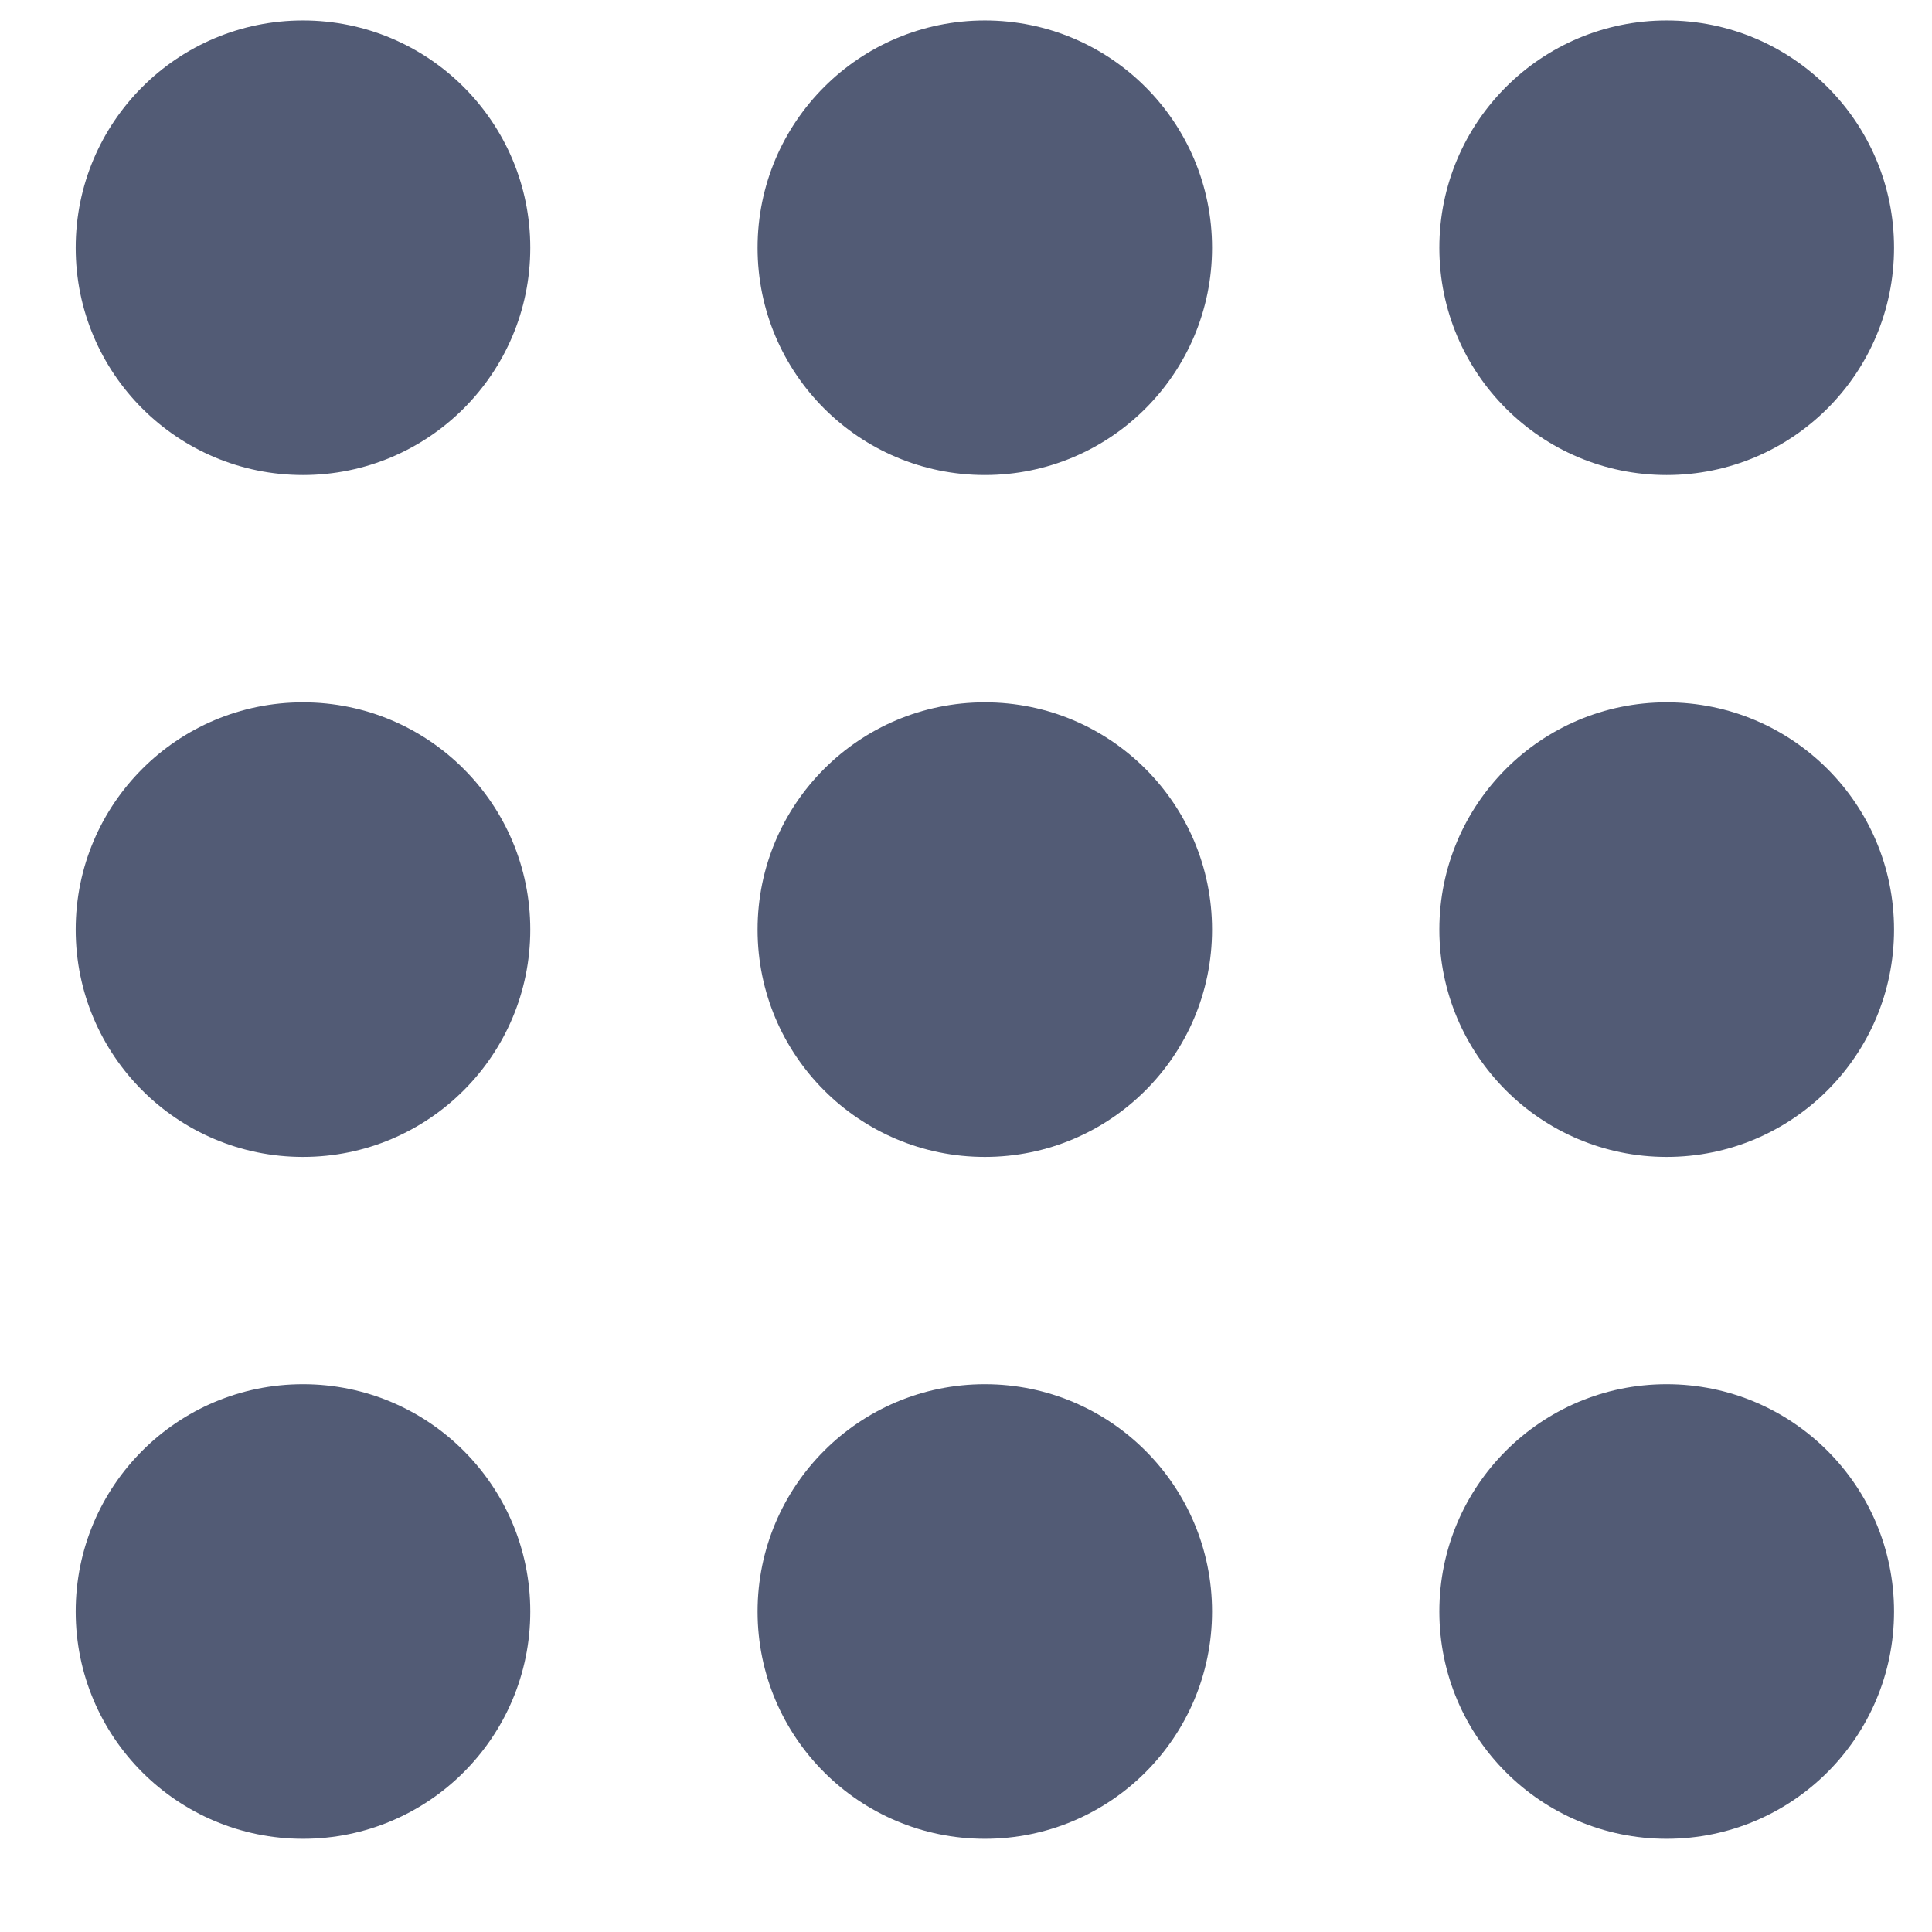 <svg width="17" height="17" viewBox="0 0 17 17" fill="none" xmlns="http://www.w3.org/2000/svg">
<g clip-path="url(#clip0_9_15598)">
<path d="M2.666 4.18C3.77 4.18 4.666 3.285 4.666 2.18C4.666 1.075 3.77 0.18 2.666 0.18C1.561 0.18 0.666 1.075 0.666 2.18C0.666 3.285 1.561 4.18 2.666 4.18Z" fill="#525B75"/>
<path d="M2.666 10.18C3.77 10.18 4.666 9.285 4.666 8.18C4.666 7.075 3.77 6.18 2.666 6.18C1.561 6.18 0.666 7.075 0.666 8.18C0.666 9.285 1.561 10.18 2.666 10.18Z" fill="#525B75"/>
<path d="M2.666 16.18C3.77 16.18 4.666 15.285 4.666 14.18C4.666 13.075 3.77 12.18 2.666 12.18C1.561 12.18 0.666 13.075 0.666 14.18C0.666 15.285 1.561 16.18 2.666 16.18Z" fill="#525B75"/>
<path d="M8.666 10.18C9.77 10.18 10.665 9.285 10.665 8.18C10.665 7.075 9.77 6.18 8.666 6.18C7.561 6.18 6.666 7.075 6.666 8.18C6.666 9.285 7.561 10.18 8.666 10.18Z" fill="#525B75"/>
<path d="M8.666 16.18C9.77 16.18 10.665 15.285 10.665 14.18C10.665 13.075 9.77 12.18 8.666 12.18C7.561 12.18 6.666 13.075 6.666 14.18C6.666 15.285 7.561 16.18 8.666 16.18Z" fill="#525B75"/>
<path d="M14.665 10.18C15.77 10.18 16.666 9.285 16.666 8.18C16.666 7.075 15.77 6.18 14.665 6.18C13.561 6.18 12.665 7.075 12.665 8.18C12.665 9.285 13.561 10.18 14.665 10.18Z" fill="#525B75"/>
<path d="M14.665 16.18C15.77 16.18 16.666 15.285 16.666 14.18C16.666 13.075 15.77 12.18 14.665 12.18C13.561 12.18 12.665 13.075 12.665 14.18C12.665 15.285 13.561 16.18 14.665 16.18Z" fill="#525B75"/>
<path d="M8.666 4.18C9.77 4.18 10.665 3.285 10.665 2.18C10.665 1.075 9.77 0.18 8.666 0.18C7.561 0.18 6.666 1.075 6.666 2.18C6.666 3.285 7.561 4.18 8.666 4.18Z" fill="#525B75"/>
<path d="M14.665 4.18C15.77 4.18 16.666 3.285 16.666 2.18C16.666 1.075 15.77 0.18 14.665 0.18C13.561 0.18 12.665 1.075 12.665 2.18C12.665 3.285 13.561 4.18 14.665 4.18Z" fill="#525B75"/>
</g>
<defs>
<clipPath id="clip0_9_15598">
<rect width="16" height="16" fill="white" transform="translate(0.666 0.18)"/>
</clipPath>
</defs>
</svg>
